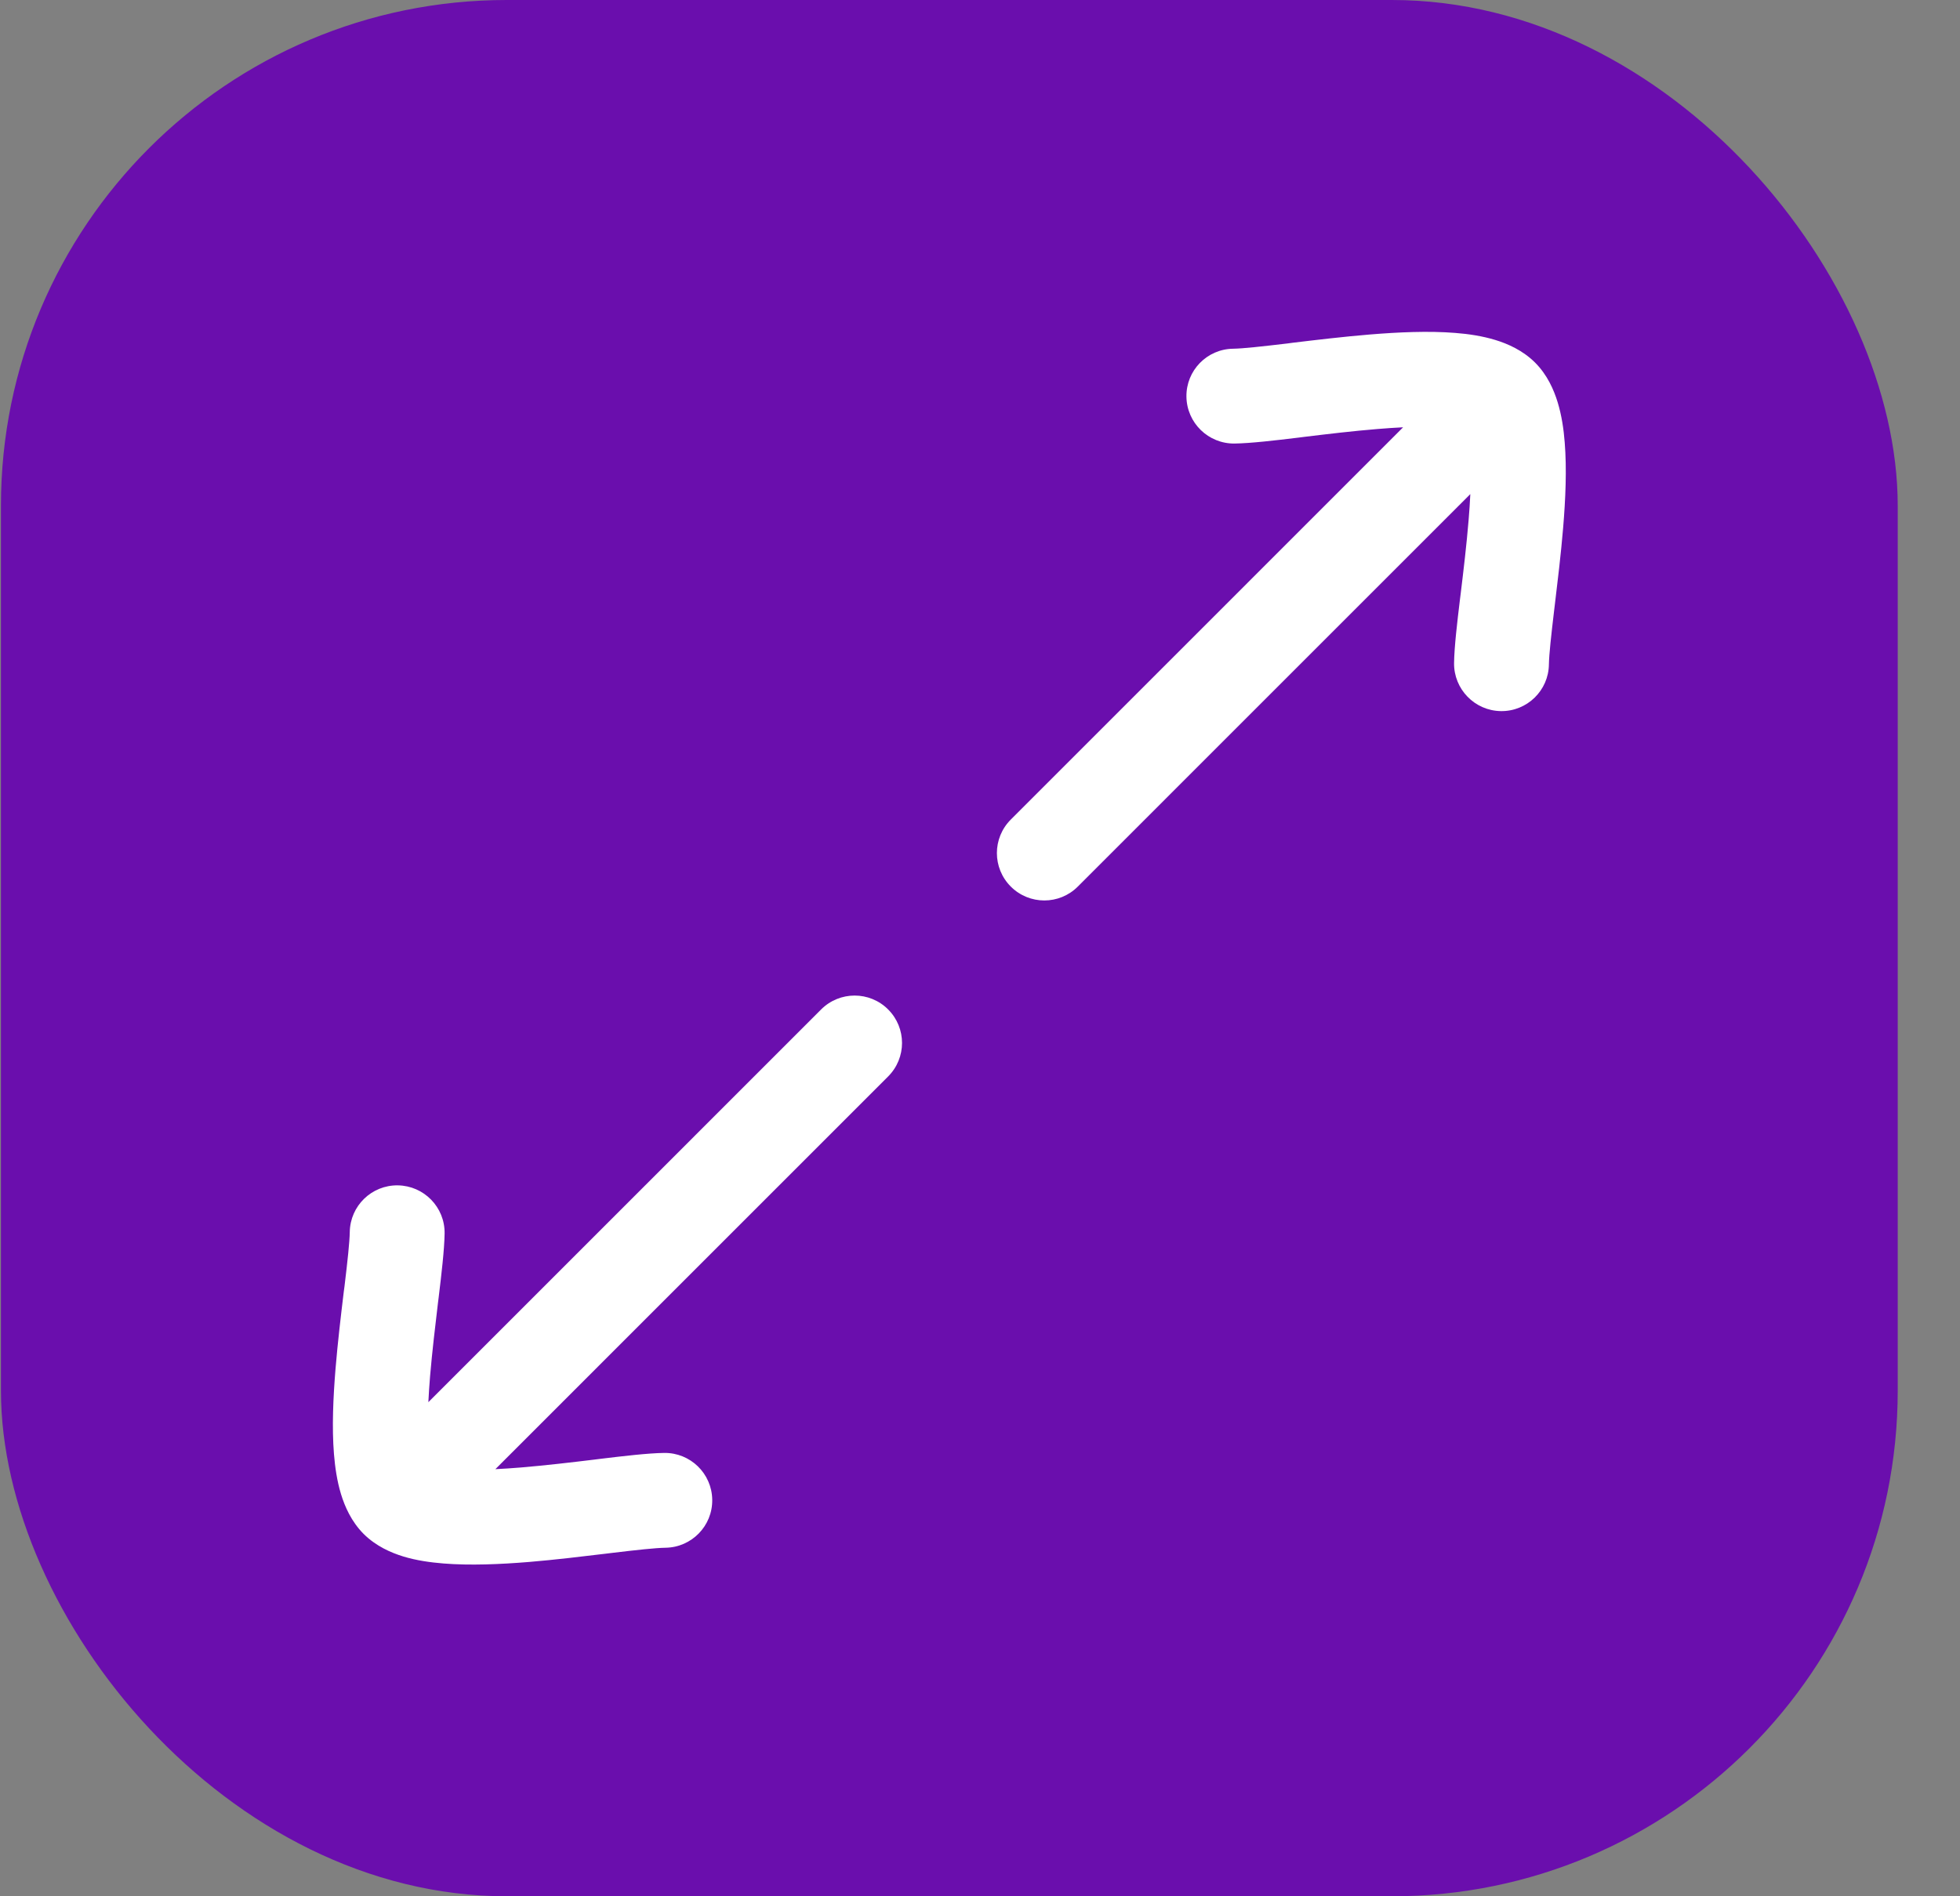 <svg width="31" height="30" viewBox="0 0 31 30" fill="none" xmlns="http://www.w3.org/2000/svg">
<rect x="0" y="0" width="31" height="30" fill="#808080" stroke="none"/>
<rect x="0.015" width="30" height="30" rx="8" fill="#6A0EAD"/>
<path d="M12.987 15.97C13.28 15.677 13.755 15.677 14.047 15.97C14.34 16.263 14.34 16.737 14.047 17.03L7.835 23.243C7.965 23.237 8.101 23.227 8.242 23.216C8.634 23.183 9.034 23.136 9.405 23.091C9.434 23.087 9.463 23.084 9.492 23.08C9.865 23.035 10.244 22.99 10.504 22.986C10.918 22.98 11.259 23.311 11.265 23.726C11.271 24.14 10.94 24.48 10.526 24.486C10.364 24.489 10.077 24.52 9.67 24.569C9.641 24.573 9.61 24.576 9.58 24.58C9.213 24.624 8.787 24.676 8.366 24.711C7.914 24.748 7.434 24.769 7.014 24.735C6.804 24.718 6.585 24.687 6.381 24.625C6.184 24.565 5.946 24.461 5.751 24.267C5.557 24.072 5.453 23.833 5.393 23.636C5.331 23.432 5.299 23.213 5.282 23.003C5.248 22.583 5.27 22.104 5.307 21.652C5.342 21.231 5.393 20.804 5.437 20.438C5.441 20.407 5.445 20.377 5.449 20.348C5.498 19.941 5.529 19.654 5.532 19.492C5.538 19.078 5.878 18.747 6.292 18.753C6.706 18.759 7.038 19.099 7.032 19.514C7.028 19.774 6.983 20.153 6.938 20.526C6.935 20.555 6.931 20.584 6.927 20.613C6.883 20.984 6.835 21.384 6.802 21.775C6.791 21.916 6.781 22.053 6.775 22.183L12.987 15.97ZM23.016 5.267C23.226 5.283 23.445 5.316 23.649 5.378C23.846 5.438 24.084 5.542 24.279 5.736C24.474 5.931 24.577 6.169 24.637 6.366C24.699 6.57 24.732 6.789 24.748 6.999C24.782 7.419 24.761 7.899 24.723 8.351C24.688 8.772 24.636 9.198 24.592 9.564C24.589 9.595 24.585 9.626 24.581 9.655C24.533 10.062 24.501 10.349 24.498 10.511C24.493 10.925 24.152 11.256 23.738 11.25C23.324 11.244 22.993 10.903 22.998 10.489C23.002 10.229 23.047 9.85 23.092 9.477C23.096 9.448 23.099 9.419 23.103 9.39C23.148 9.019 23.196 8.618 23.228 8.227C23.24 8.085 23.249 7.948 23.255 7.817L17.047 14.026C16.755 14.319 16.28 14.319 15.987 14.026C15.694 13.733 15.694 13.259 15.987 12.966L22.192 6.76C22.063 6.766 21.927 6.776 21.788 6.787C21.396 6.819 20.996 6.867 20.625 6.912C20.596 6.916 20.567 6.919 20.539 6.923C20.166 6.968 19.786 7.013 19.526 7.017C19.112 7.022 18.771 6.691 18.765 6.276C18.759 5.862 19.09 5.522 19.504 5.517C19.666 5.514 19.953 5.482 20.36 5.434C20.389 5.43 20.419 5.426 20.45 5.422C20.816 5.378 21.243 5.327 21.665 5.292C22.116 5.255 22.596 5.233 23.016 5.267Z" fill="white"/>
</svg>
